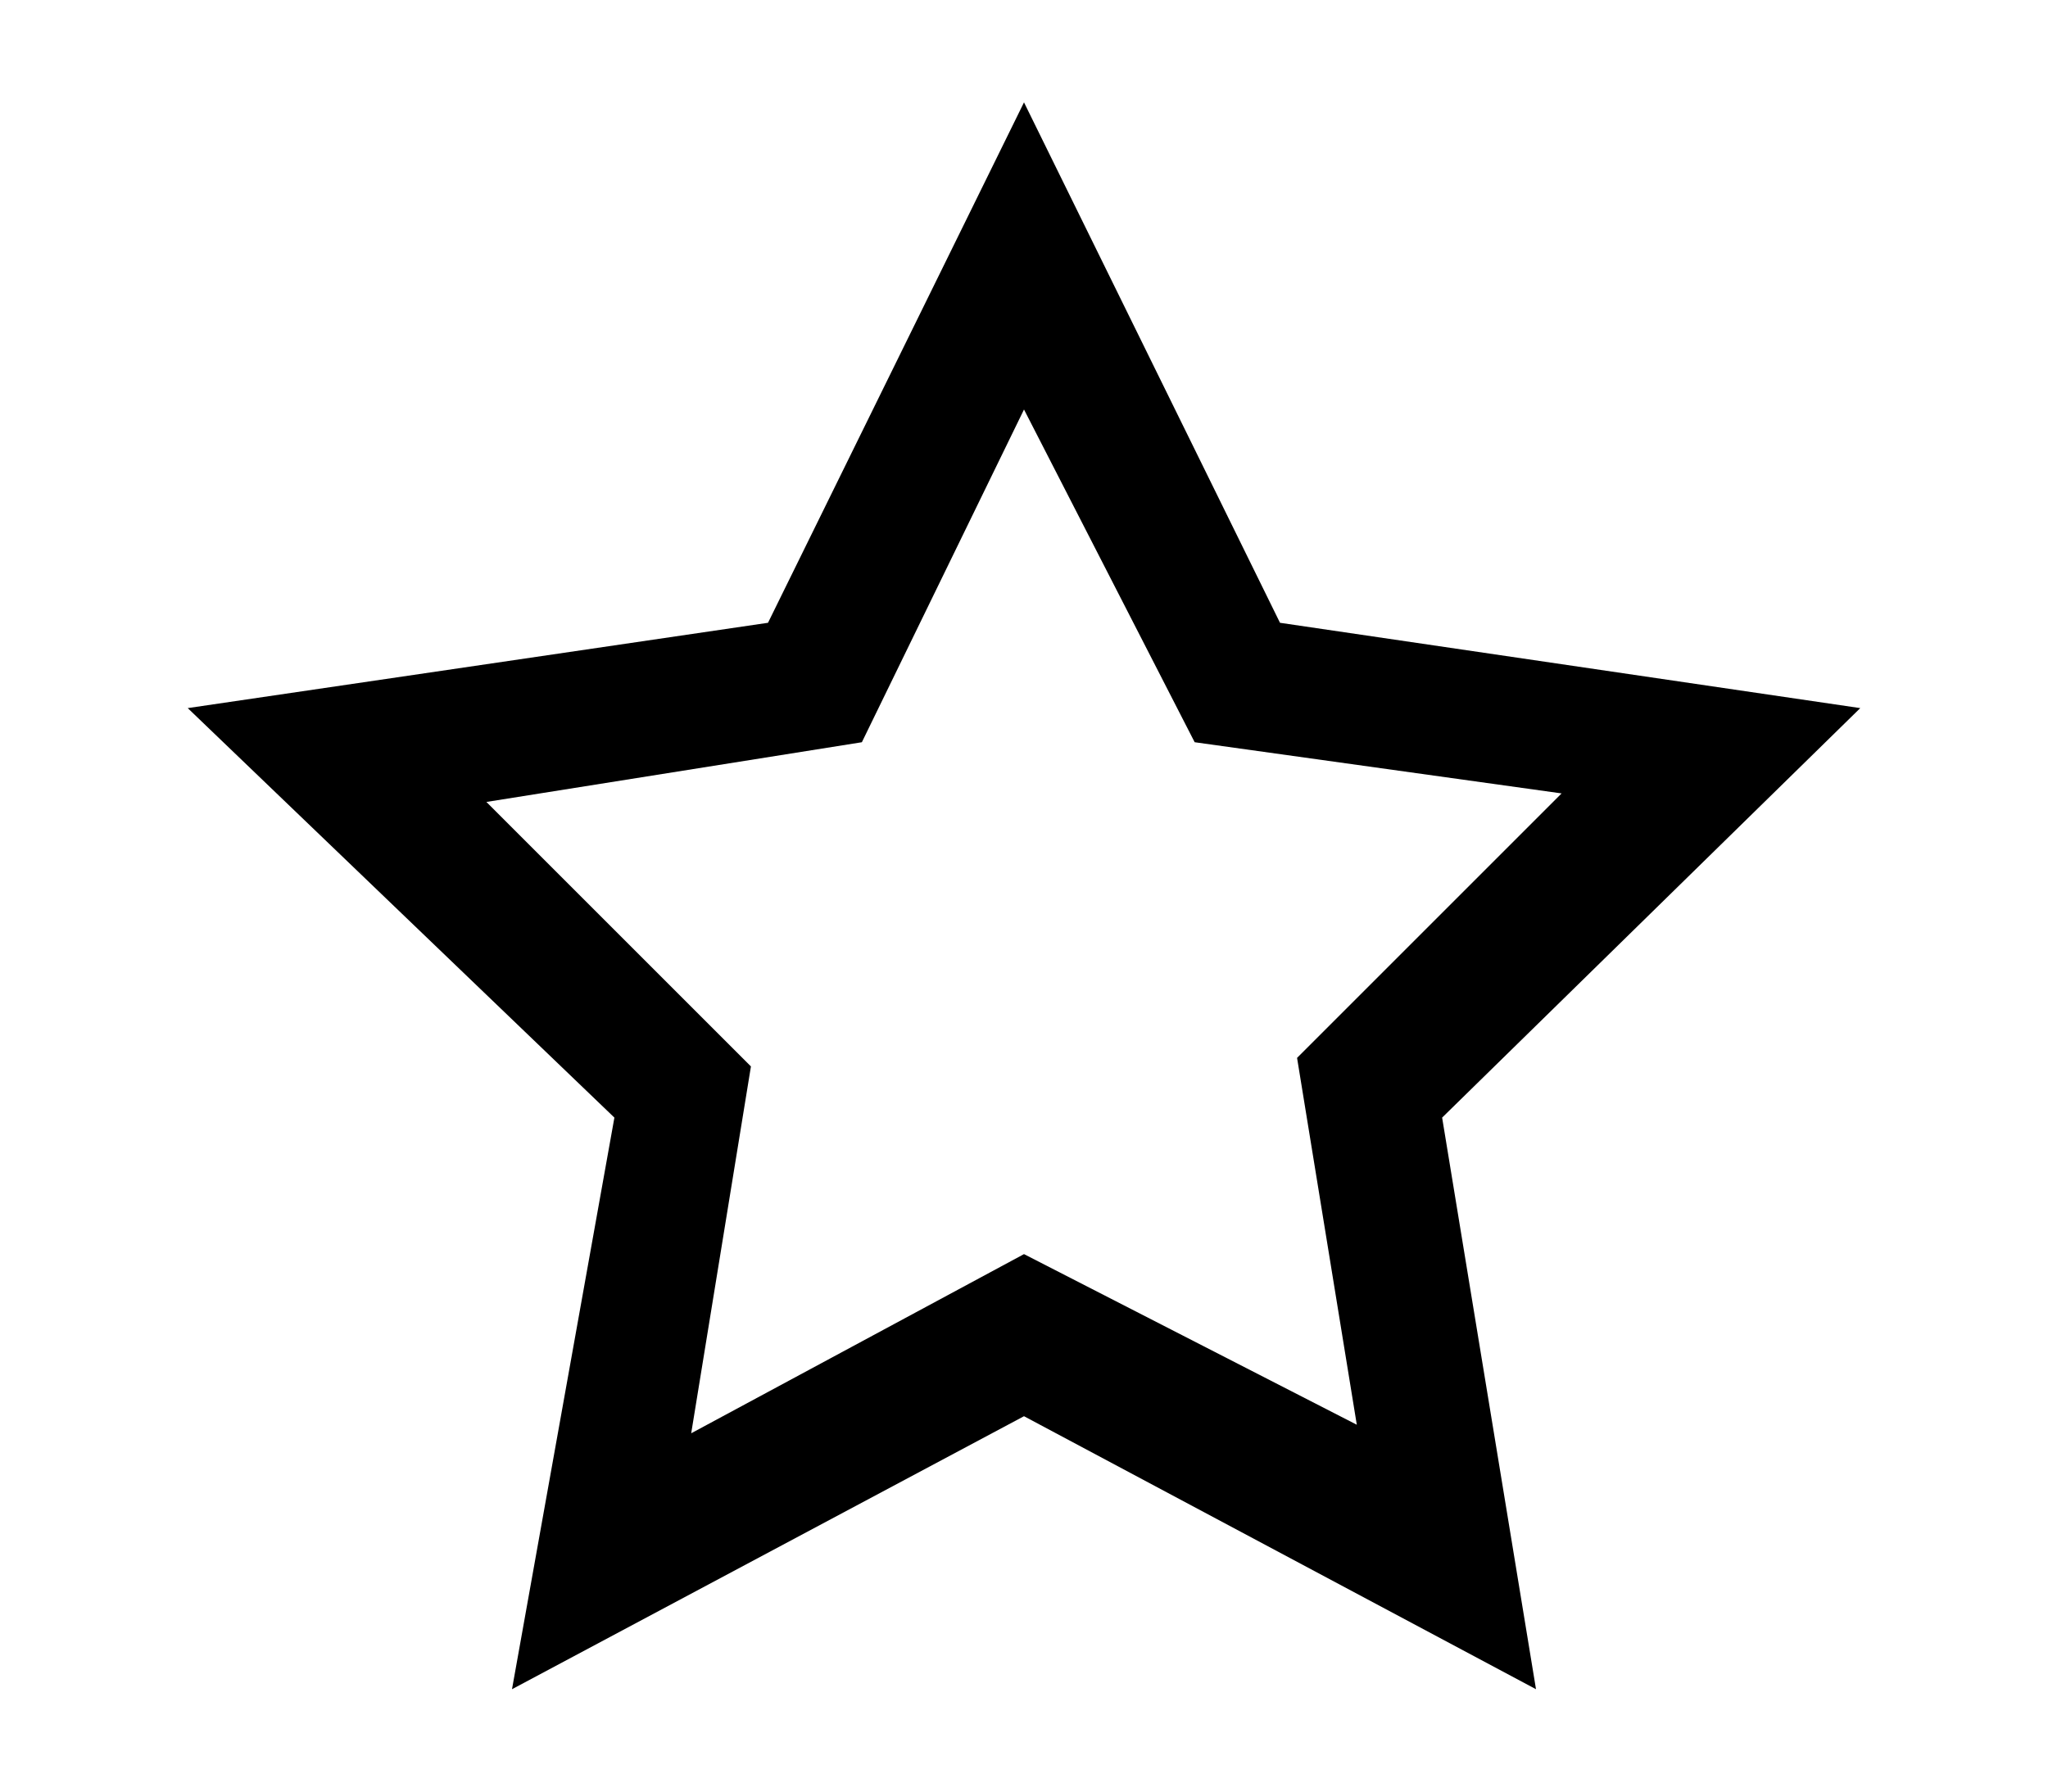<?xml version="1.0" encoding="utf-8"?>
<!-- Generator: Adobe Illustrator 21.0.2, SVG Export Plug-In . SVG Version: 6.00 Build 0)  -->
<svg version="1.1" id="Layer_1" xmlns="http://www.w3.org/2000/svg" xmlns:xlink="http://www.w3.org/1999/xlink" x="0px" y="0px"
	 viewBox="0 0 24 21" style="enable-background:new 0 0 24 21;" xml:space="preserve">
<path d="M18,19.8l-6-3.2l-6,3.2l1.2-6.7L2.2,8.3l6.8-1l3-6.1l3,6.1l6.8,1l-4.9,4.8L18,19.8z M12,14.7l3.9,2l-0.7-4.3l3.1-3.1
	l-4.3-0.6L12,4.8l-1.9,3.9L5.7,9.4l3.1,3.1l-0.7,4.3L12,14.7z"/>
</svg>
